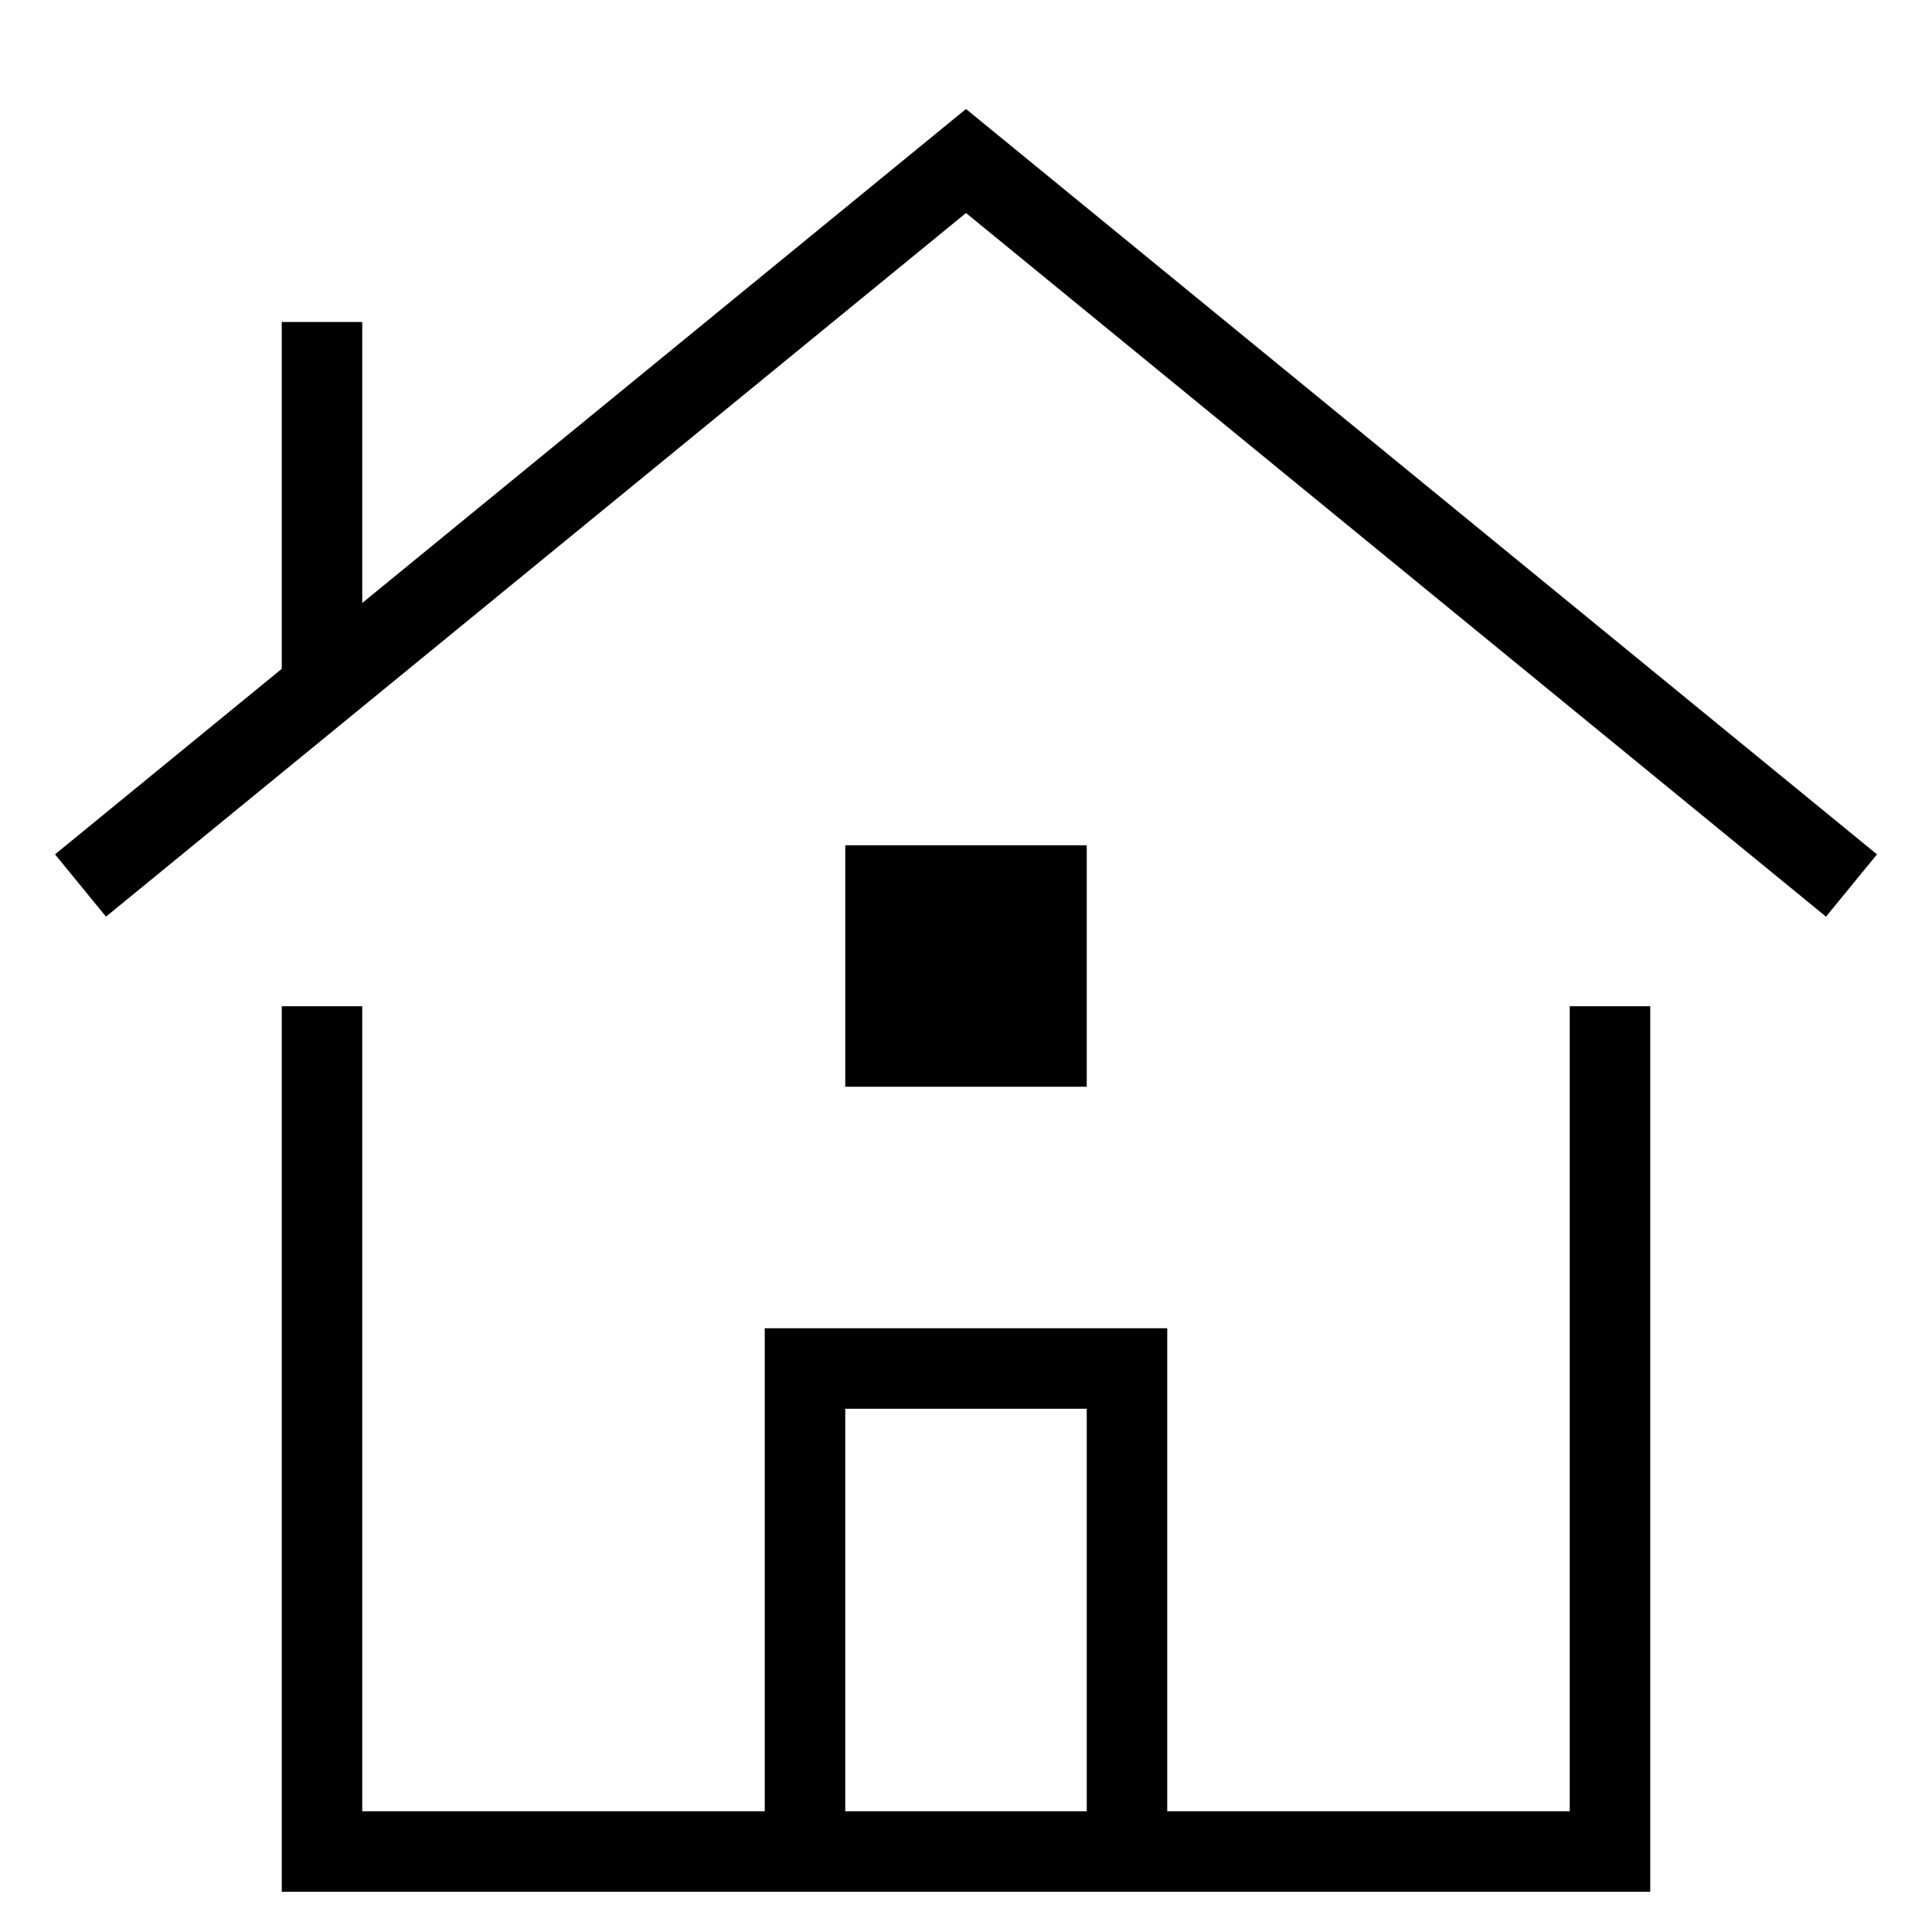 <svg xmlns="http://www.w3.org/2000/svg" height="24" width="24" viewBox="0 0 24 24"><title>home 3</title><g stroke-width="1" fill="#000000" stroke="#000000" class="nc-icon-wrapper"><polyline data-cap="butt" points="10 23 10 17 14 17 14 23" fill="none" stroke="#000000" stroke-miterlimit="10"></polyline> <polyline data-cap="butt" data-color="color-2" points="1 11 12 2 23 11" fill="none" stroke="inherit" stroke-miterlimit="10"></polyline> <line data-cap="butt" data-color="color-2" x1="4" y1="8.545" x2="4" y2="4" fill="none" stroke="inherit" stroke-miterlimit="10"></line> <polyline points="4 13 4 23 20 23 20 13" fill="none" stroke="#000000" stroke-linecap="square" stroke-miterlimit="10"></polyline> <rect data-stroke="none" x="11" y="11" width="2" height="2" fill="#000000" stroke="none"></rect> <rect x="11" y="11" width="2" height="2" fill="none" stroke="#000000" stroke-linecap="square" stroke-miterlimit="10"></rect></g></svg>